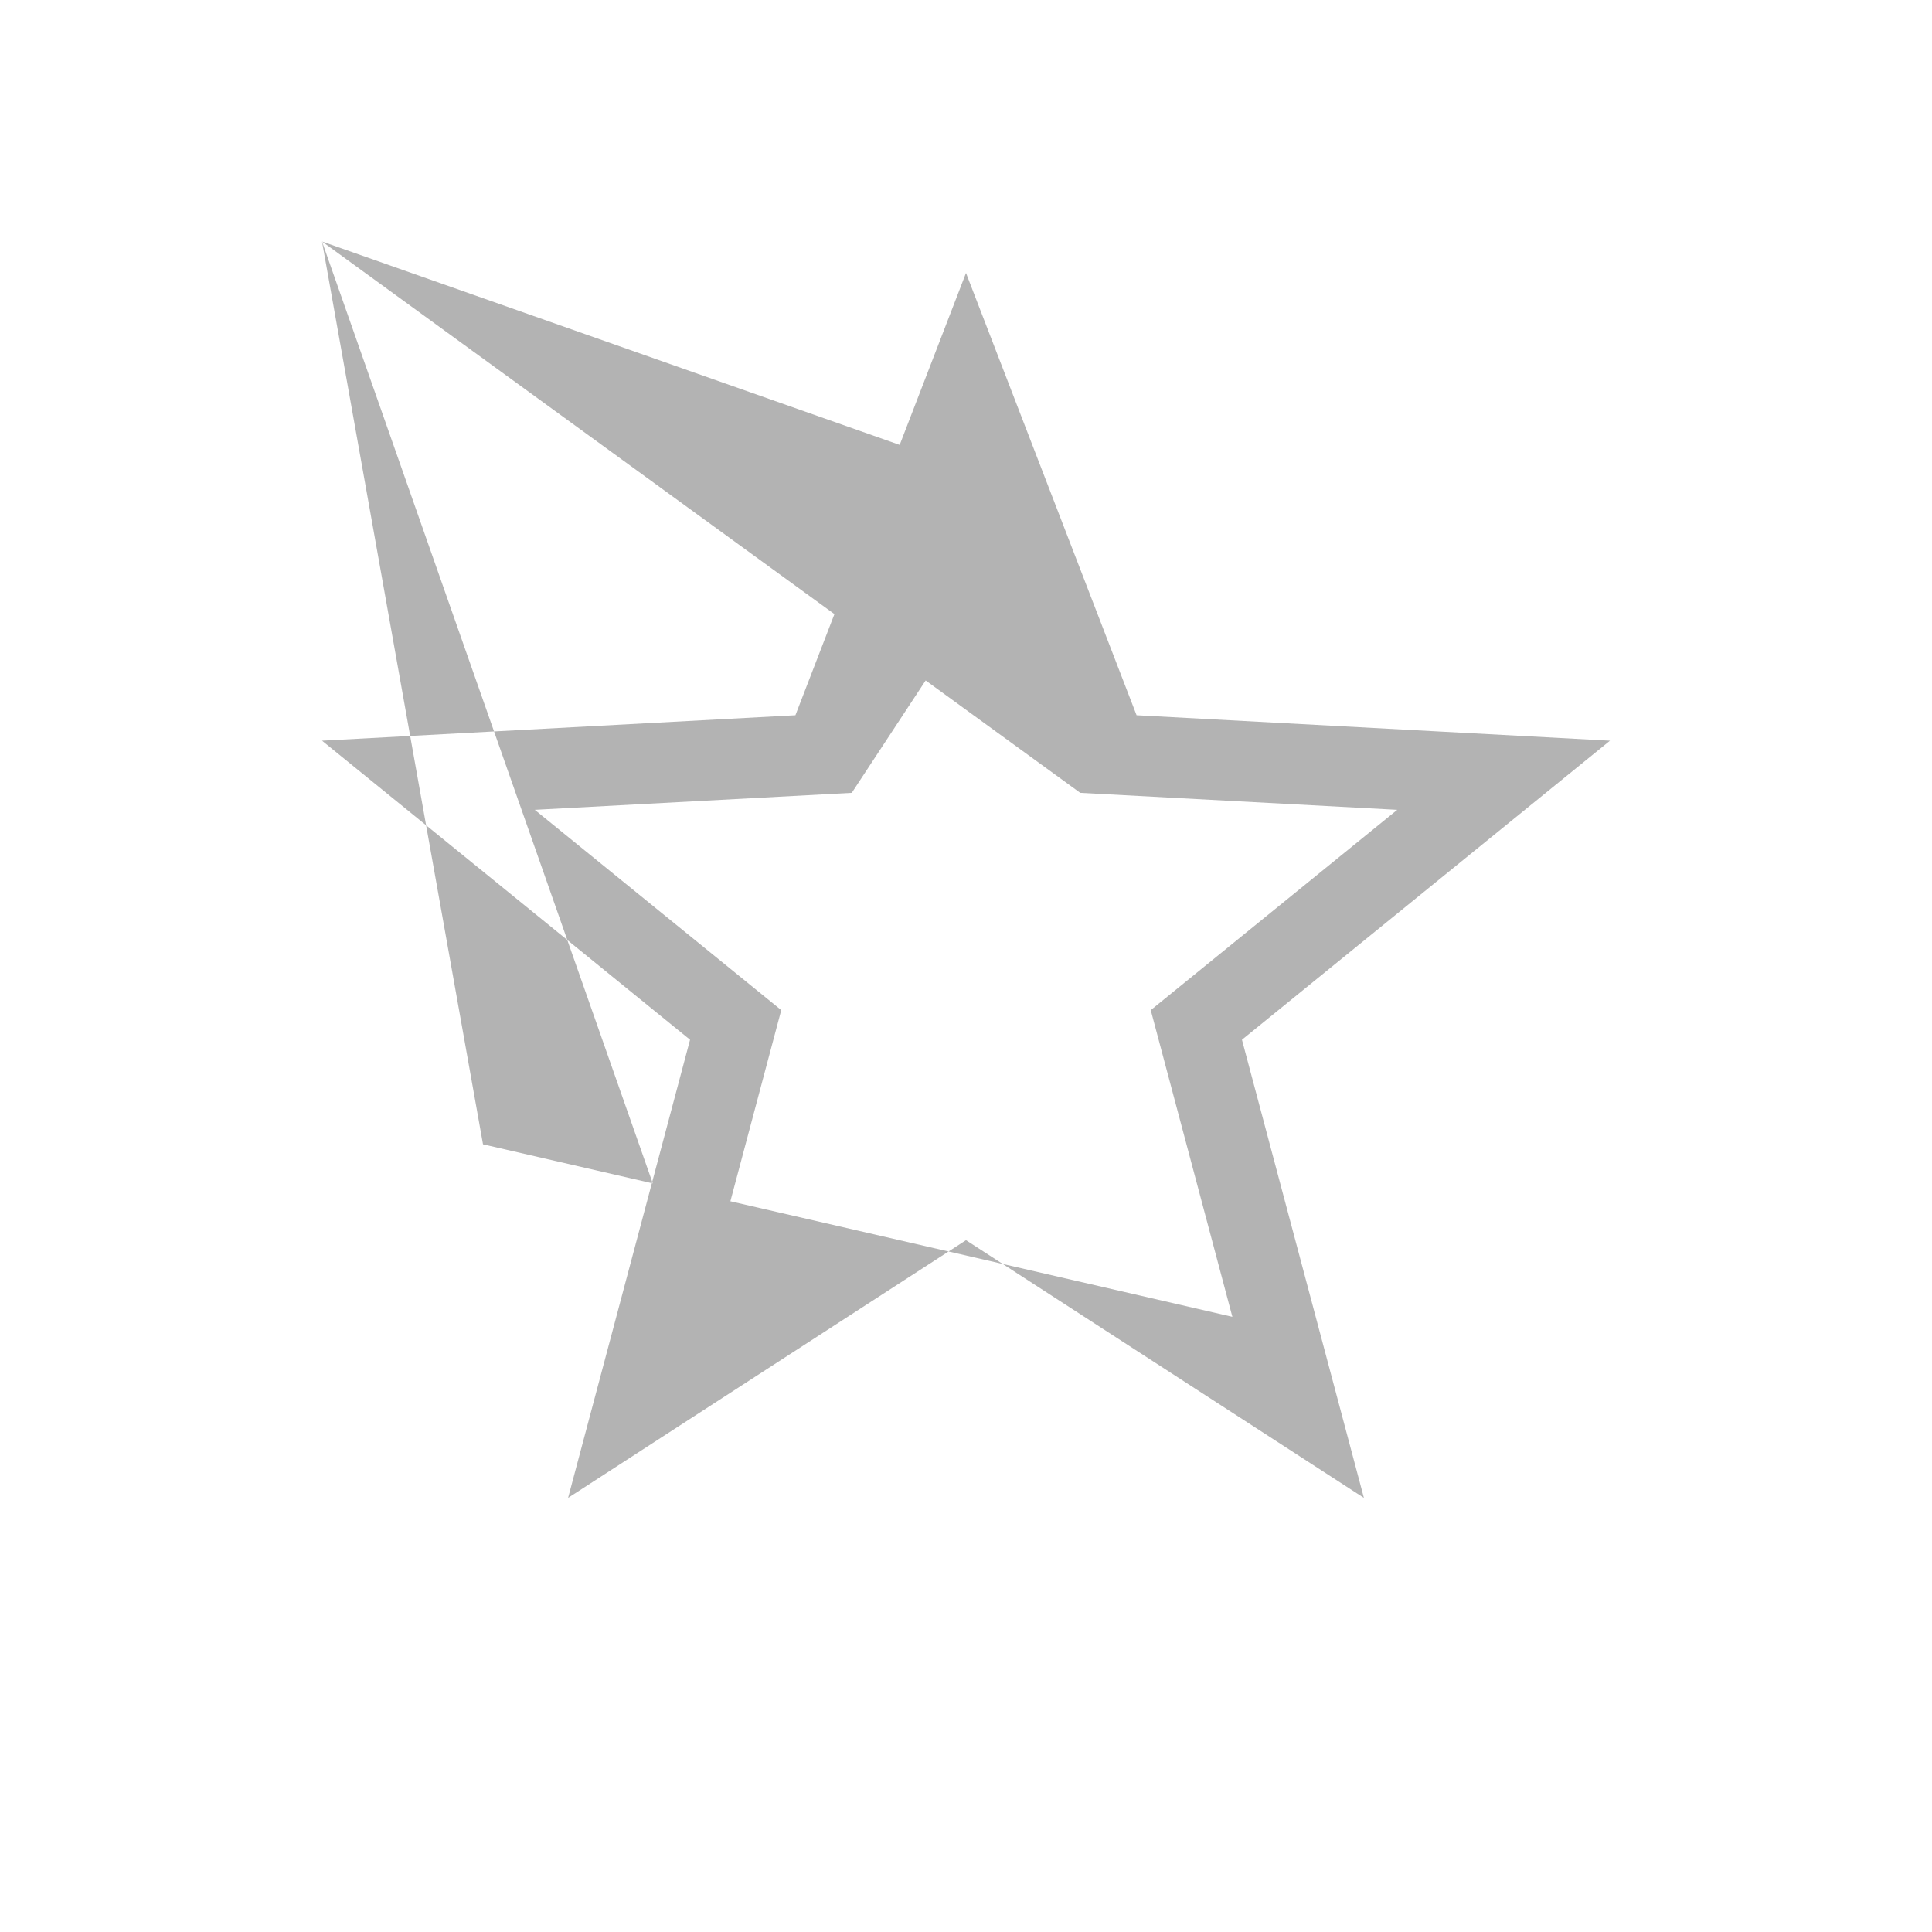 <svg xmlns="http://www.w3.org/2000/svg" width="24" height="24" viewBox="0 0 24 24">
  <path d="M8.fafafa09,3.169 L6.581,6.849 L2.643,7.06 L5.705,9.548 L4.691,13.358 L8.fafafa02,11.215 L11.309,13.358 L10.295,9.548 L13.357,7.06 L9.419,6.849 L8.fafafa09,3.169 Z M8,0.391 L10.119,5.885 L16,6.201 L11.428,9.916 L12.943,15.607 L8,12.406 L3.057,15.607 L4.572,9.916 L0,6.201 L5.881,5.885 L8,0.391 Z" opacity=".3" transform="translate(4 3)"/>
</svg>
